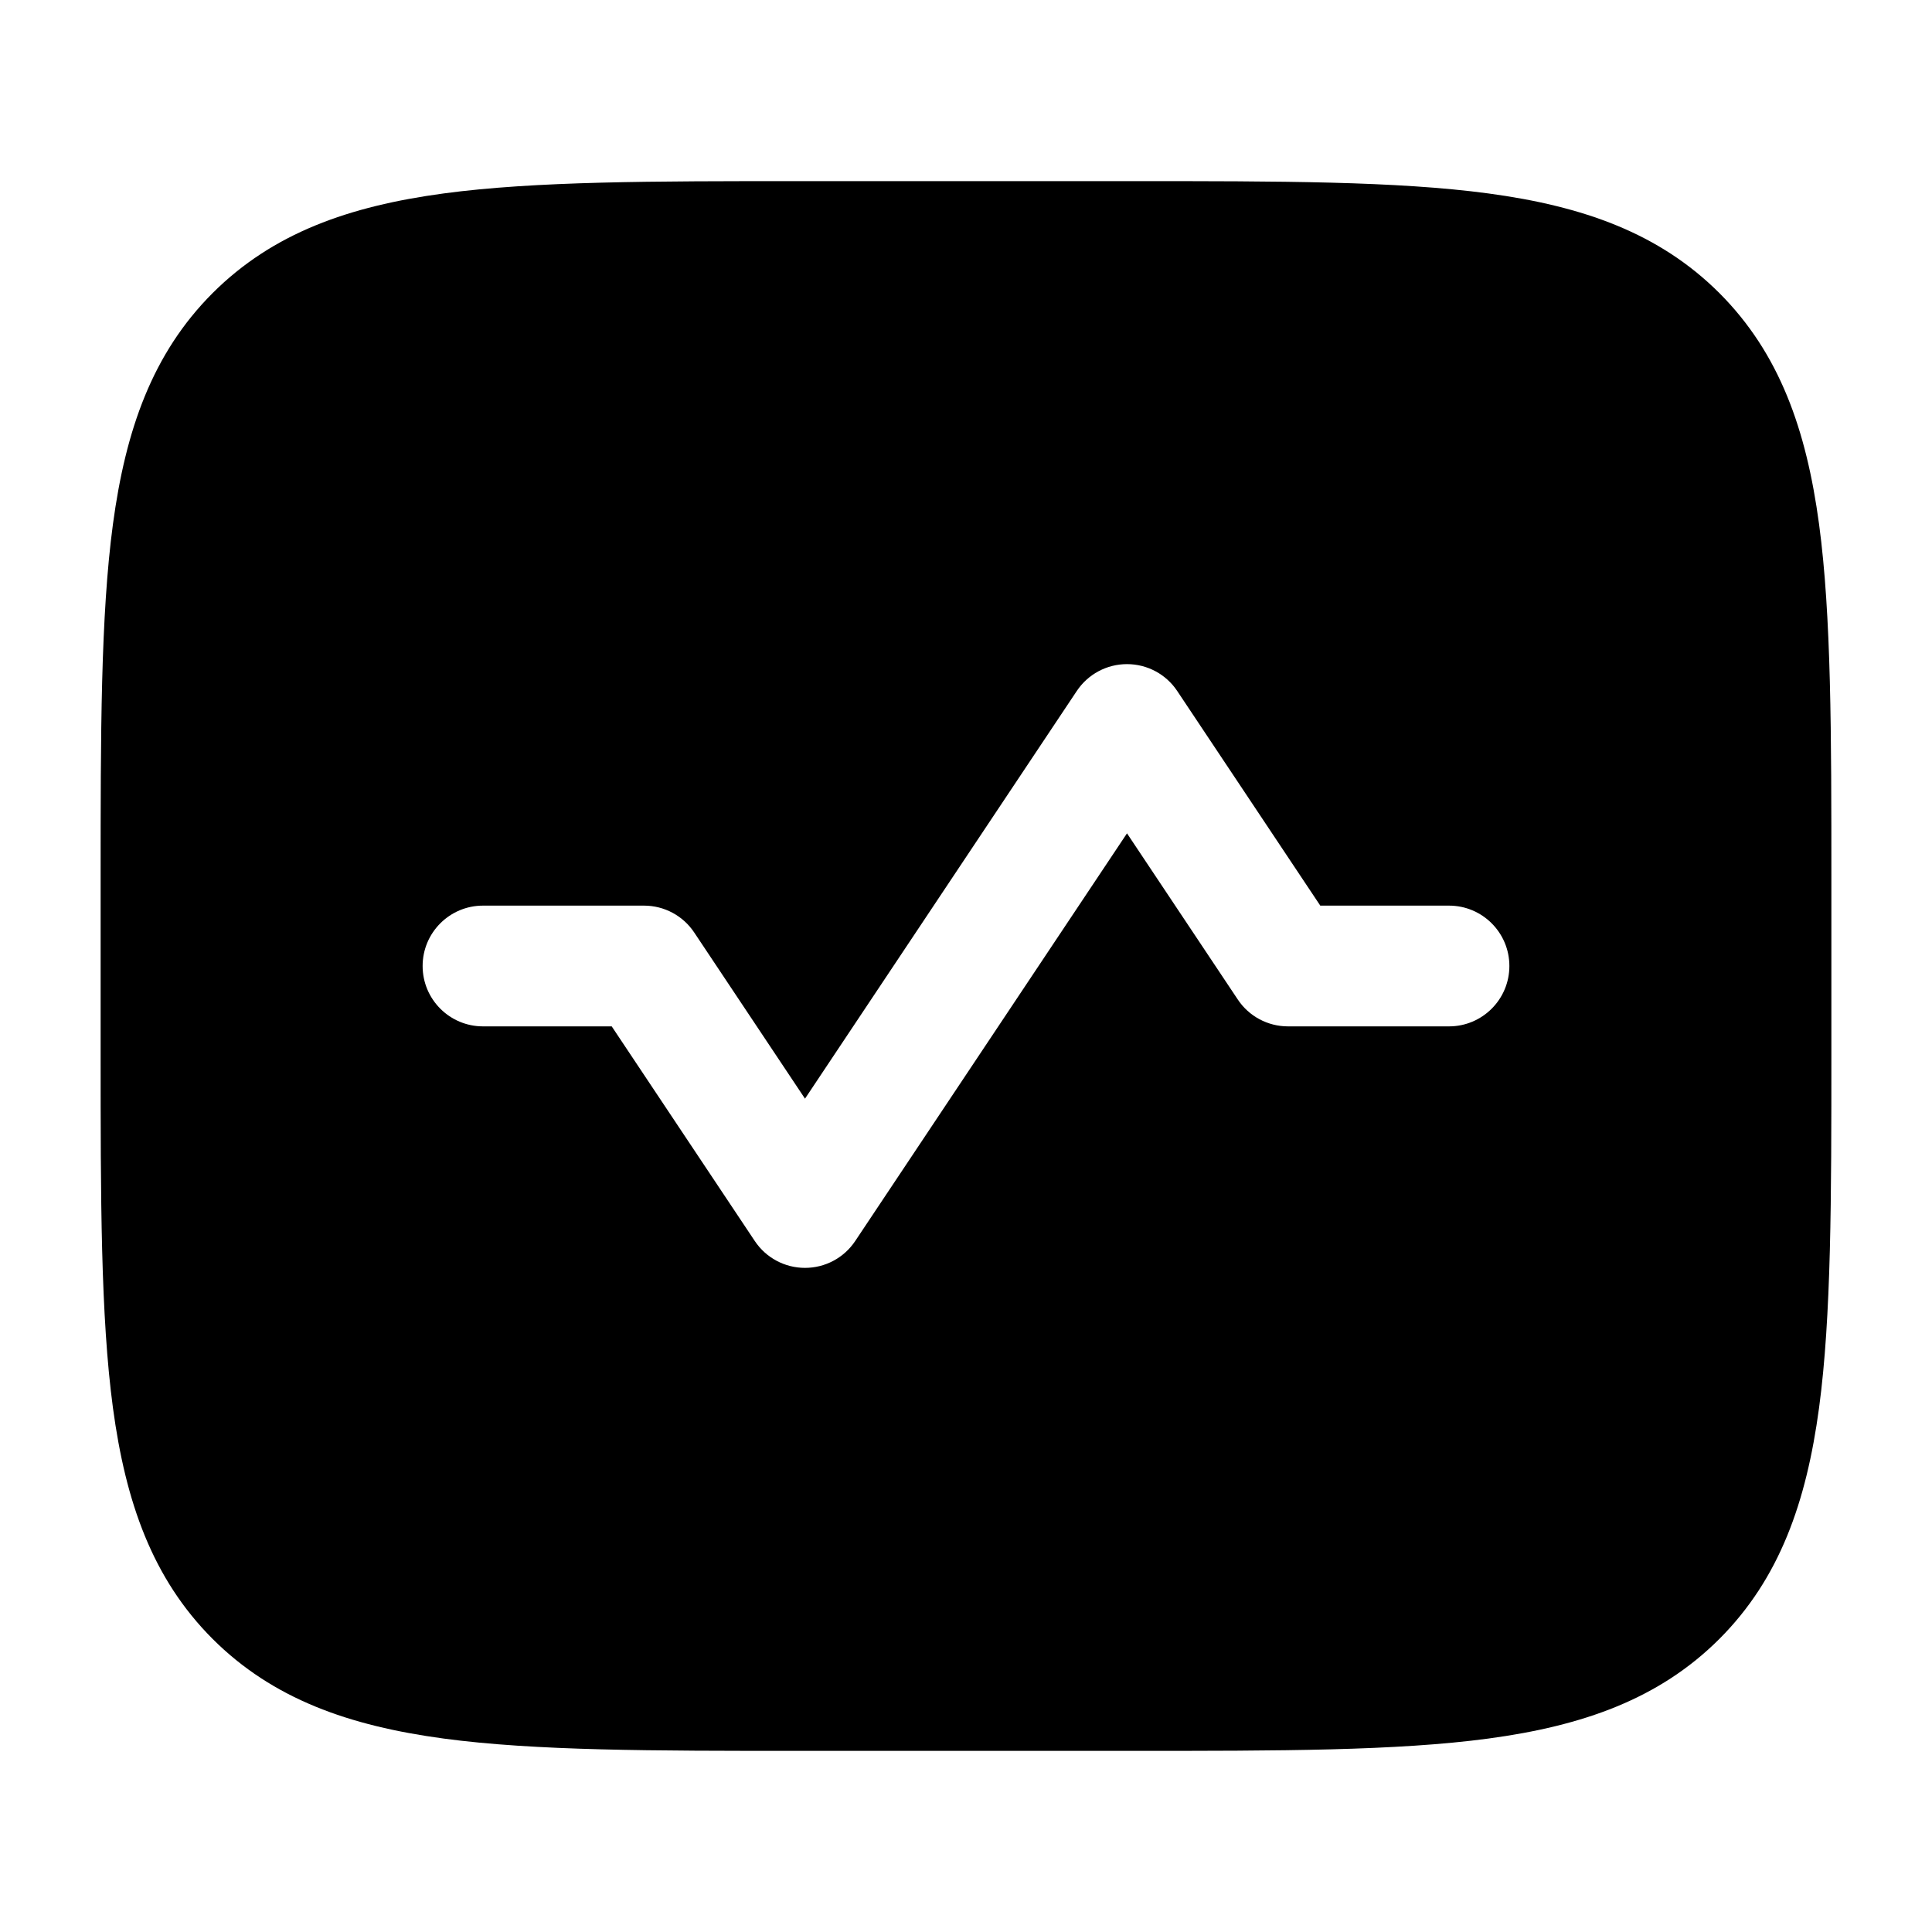 <svg width="24" height="24" viewBox="0 0 24 24" fill="none" xmlns="http://www.w3.org/2000/svg">
<path fill-rule="evenodd" clip-rule="evenodd" d="M10 2.25L9.944 2.25L9.944 2.25C8.106 2.25 6.65 2.25 5.511 2.403C4.339 2.561 3.39 2.893 2.641 3.641C1.893 4.39 1.561 5.339 1.403 6.511C1.25 7.65 1.25 9.106 1.25 10.944L1.25 11L1.25 13L1.25 13.056L1.25 13.056C1.25 14.894 1.25 16.35 1.403 17.489C1.561 18.661 1.893 19.61 2.641 20.359C3.39 21.107 4.339 21.439 5.511 21.597C6.65 21.75 8.106 21.75 9.944 21.75L9.944 21.75L10 21.75L14 21.75L14.056 21.75L14.056 21.75C15.894 21.75 17.35 21.75 18.489 21.597C19.661 21.439 20.61 21.107 21.359 20.359C22.107 19.61 22.439 18.661 22.597 17.489C22.75 16.35 22.75 14.894 22.75 13.056L22.75 13L22.75 11L22.75 10.944L22.75 10.944C22.75 9.106 22.75 7.65 22.597 6.511C22.439 5.339 22.107 4.39 21.359 3.641C20.61 2.893 19.661 2.561 18.489 2.403C17.35 2.25 15.894 2.25 14.056 2.25L14.056 2.25L14 2.25L10 2.25ZM14 8.25C14.251 8.25 14.485 8.375 14.624 8.584L16.401 11.25L18 11.25C18.414 11.25 18.75 11.586 18.75 12C18.75 12.414 18.414 12.75 18 12.75L16 12.75C15.749 12.75 15.515 12.625 15.376 12.416L14 10.352L10.624 15.416C10.485 15.625 10.251 15.75 10 15.75C9.749 15.75 9.515 15.625 9.376 15.416L7.599 12.75L6 12.75C5.586 12.75 5.25 12.414 5.25 12C5.25 11.586 5.586 11.25 6 11.25L8 11.25C8.251 11.25 8.485 11.375 8.624 11.584L10 13.648L13.376 8.584C13.515 8.375 13.749 8.25 14 8.25Z" fill="#949494" style="fill:#949494;fill:color(display-p3 0.58 0.58 0.58);fill-opacity:1;"/>
</svg>
